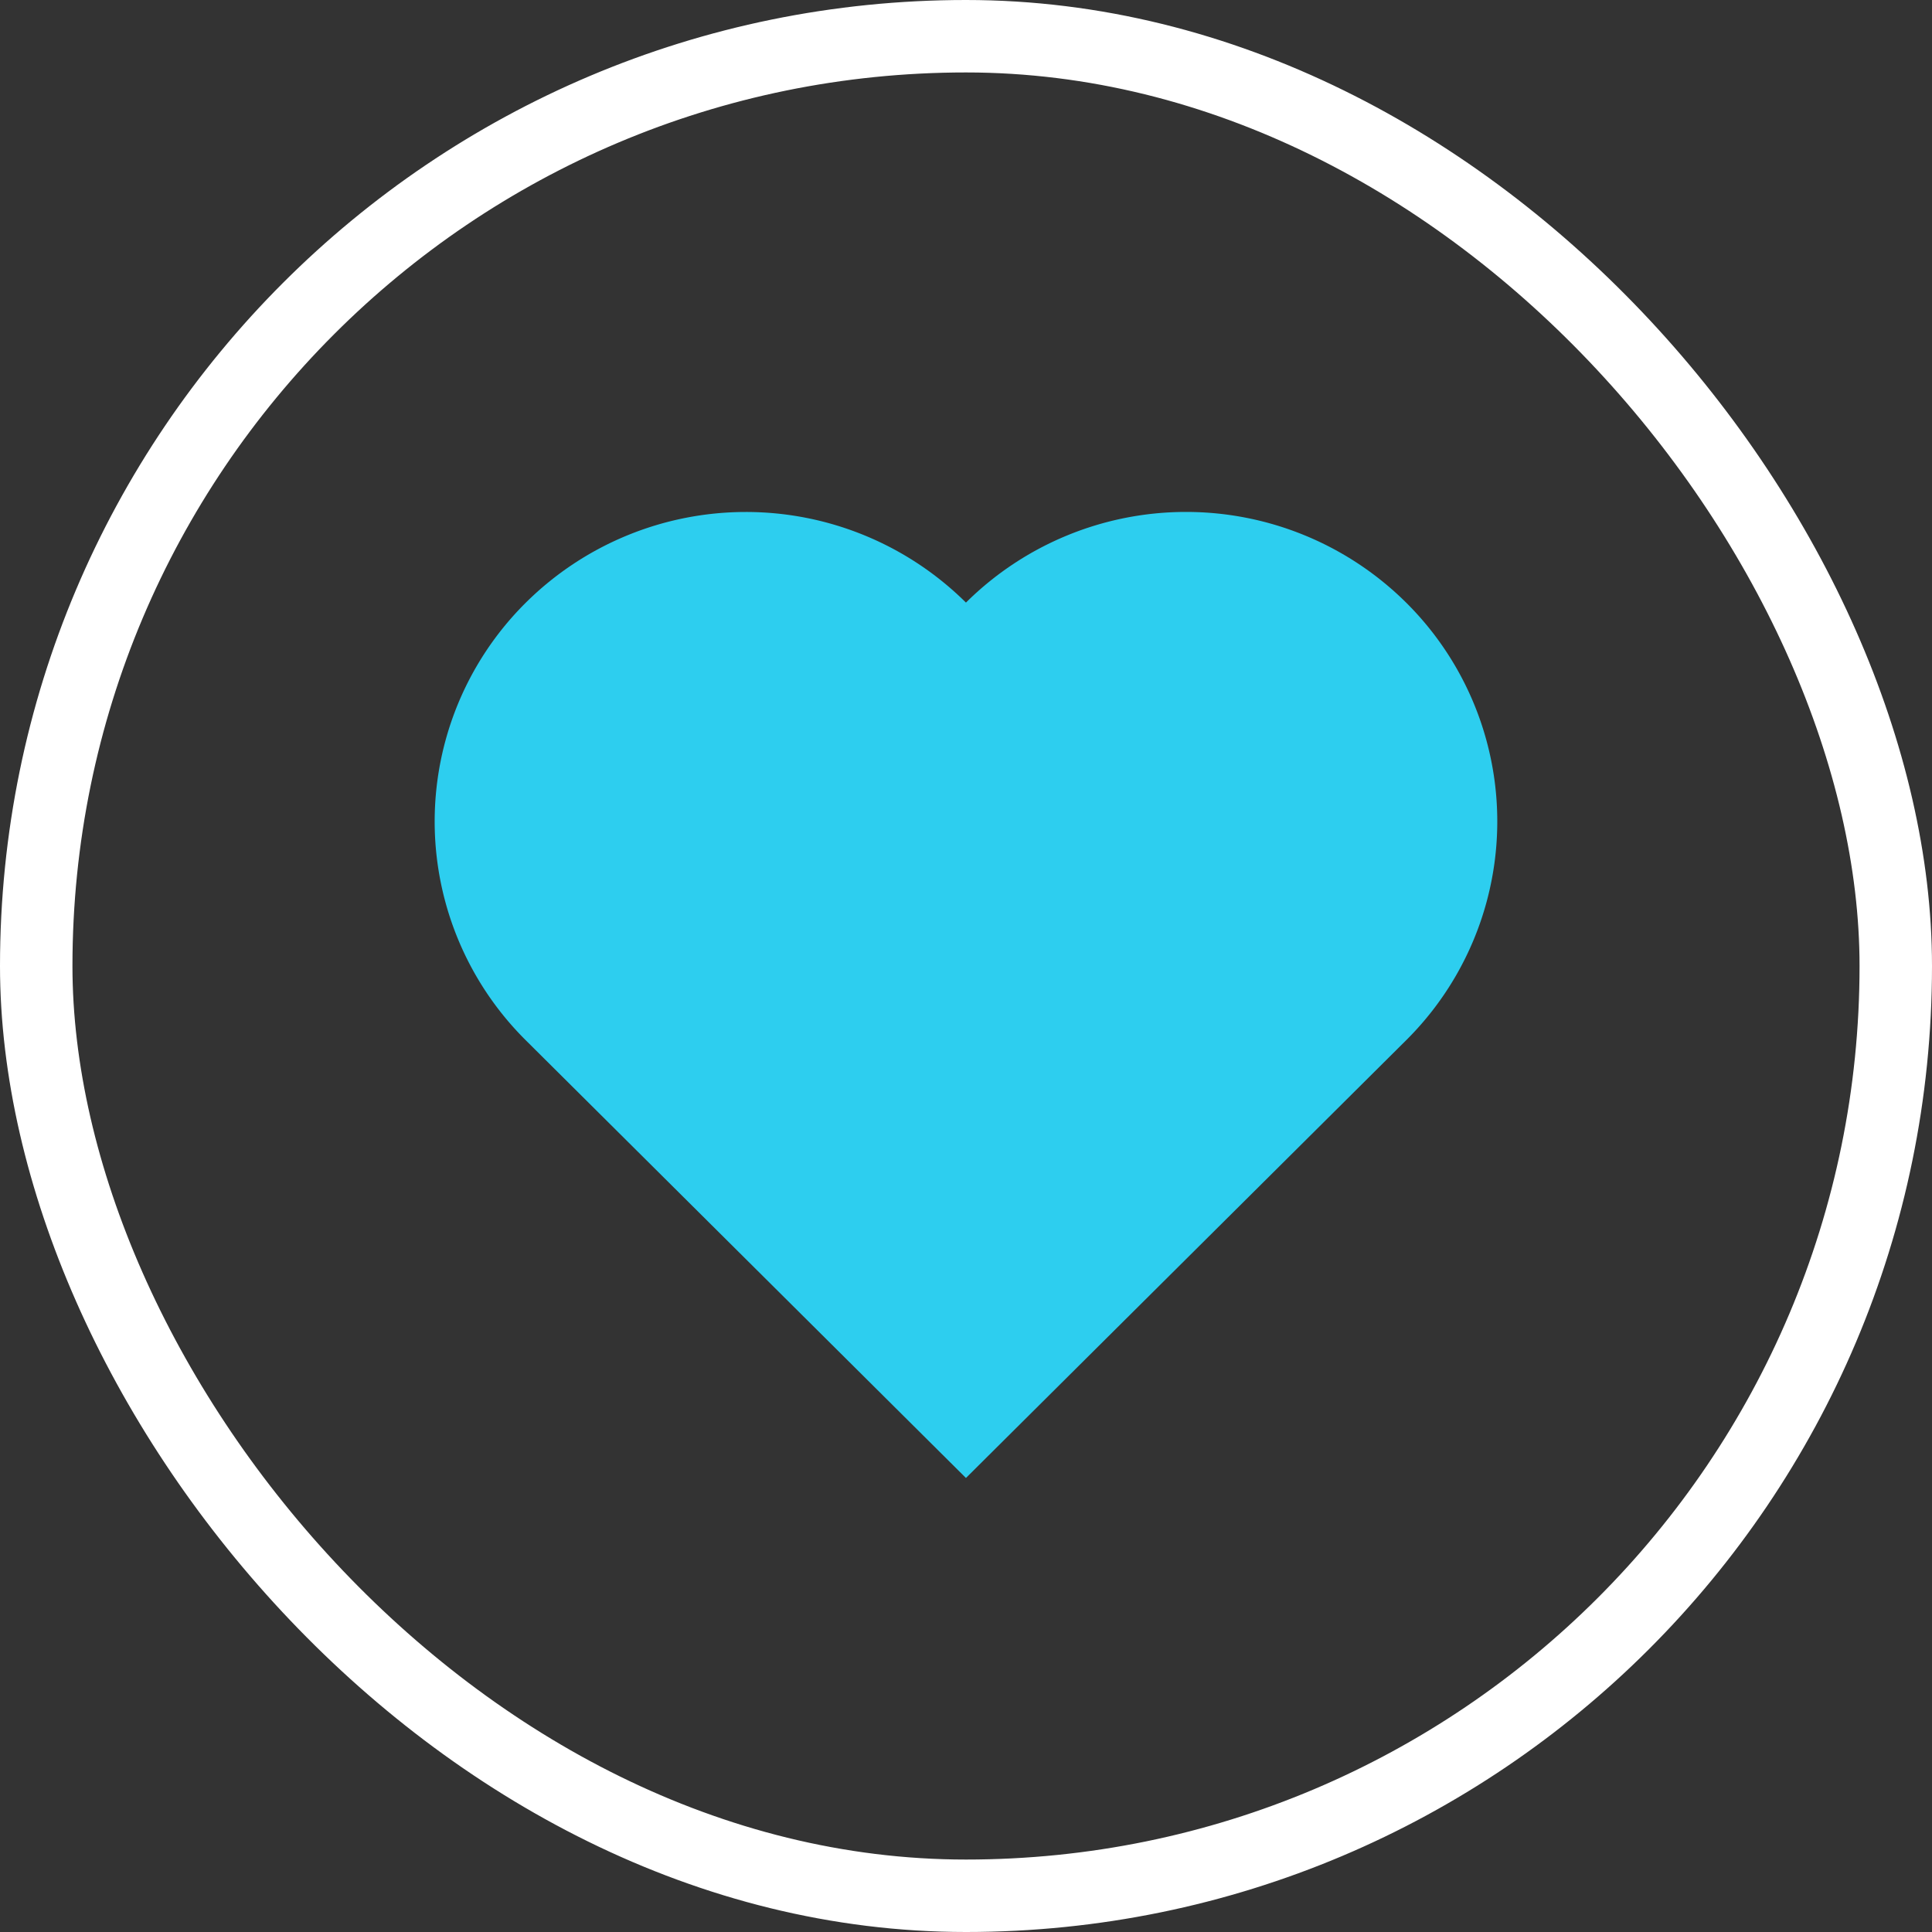 <svg xmlns="http://www.w3.org/2000/svg" width="40" height="40" viewBox="0 0 40 40">
  <rect x="0" y="0" width="40" height="40" fill="#333333" stroke="none"/>
  <g id="FOLLOW" transform="translate(-373 -579)">
    <path id="heart" d="M2.438,2.377a6.382,6.382,0,0,0,0,9.062L11.55,20.5l9.113-9.062a6.382,6.382,0,0,0,0-9.062,6.469,6.469,0,0,0-9.113,0A6.469,6.469,0,0,0,2.438,2.377Z" transform="translate(381.449 589.1)" fill="#2dceef"/>
    <g id="Rectangle_2822" data-name="Rectangle 2822" transform="translate(373 579)" fill="none" stroke="#fff" stroke-width="1.5">
      <rect width="40" height="40" rx="20" stroke="none"/>
      <rect x="0.75" y="0.75" width="38.5" height="38.5" rx="19.25" fill="none"/>
    </g>
  </g>
</svg>
